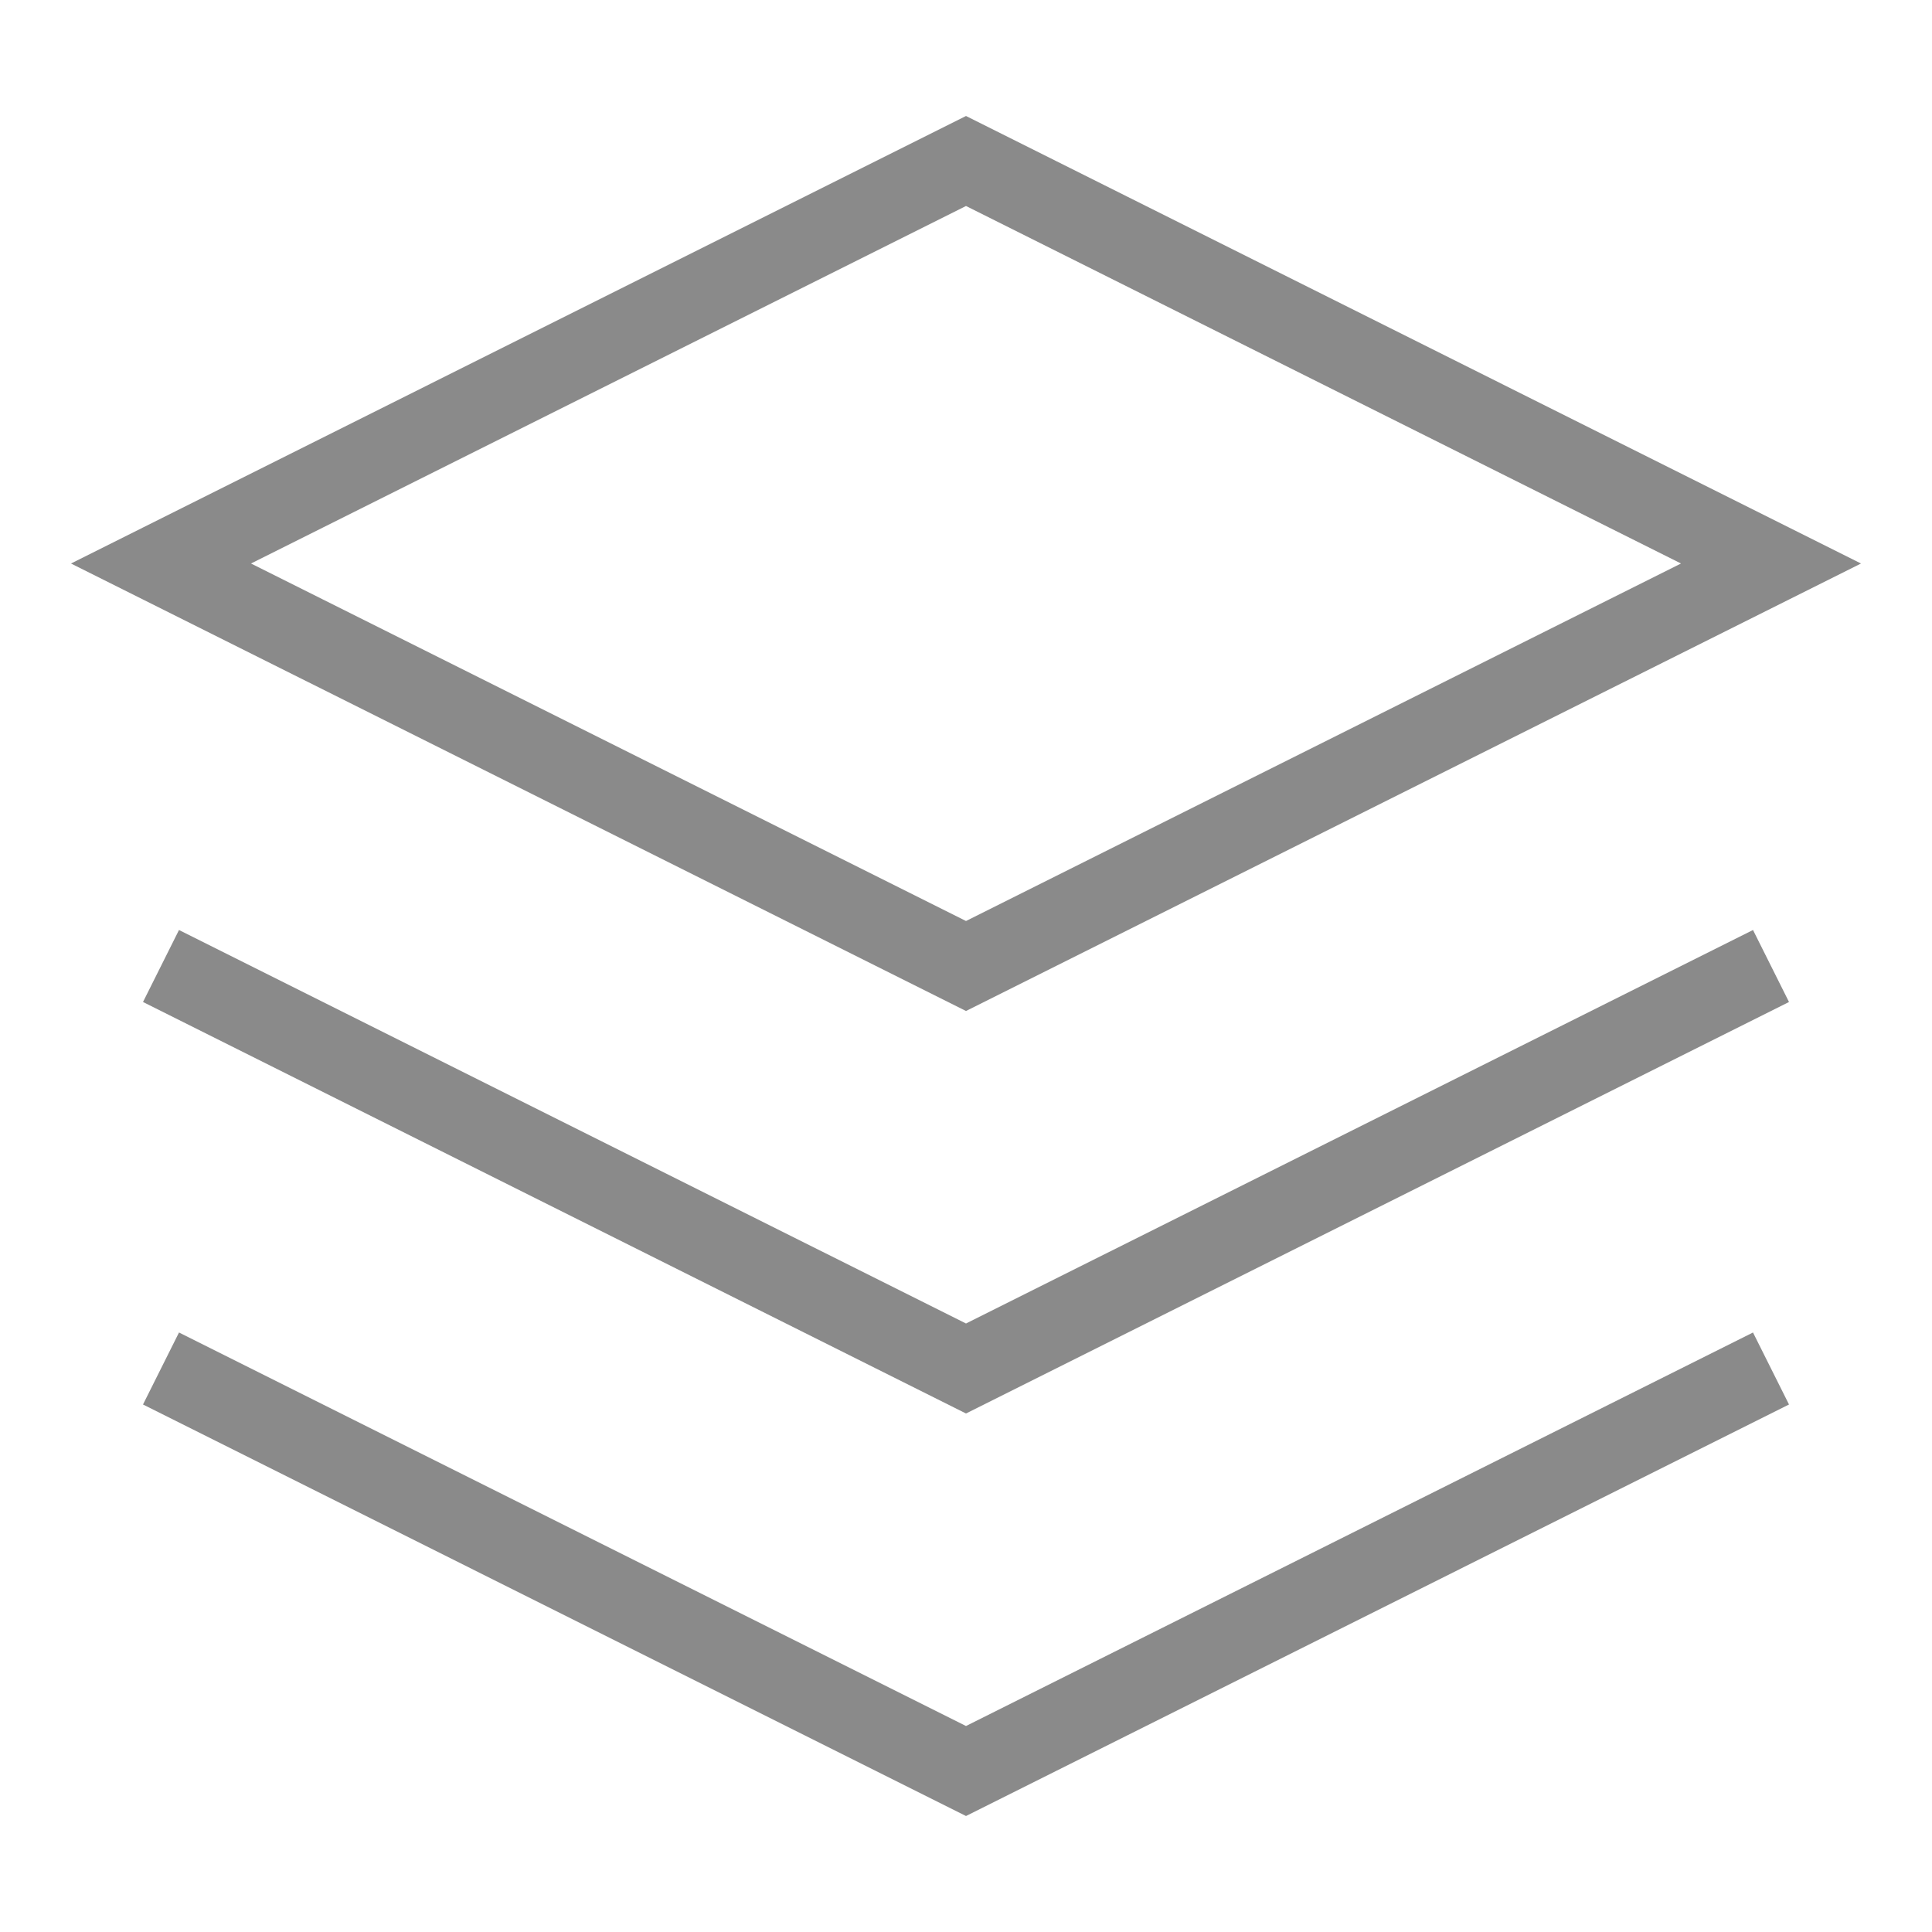 <?xml version="1.0" encoding="UTF-8"?>
<svg width="24" height="24" viewBox="0 0 24 24" fill="none" xmlns="http://www.w3.org/2000/svg">
<path d="M12 2L2 7L12 12L22 7L12 2Z" stroke="#8A8A8A" strokeWidth="2" strokeLinecap="round" strokeLinejoin="round"/>
<path d="M2 17L12 22L22 17" stroke="#8A8A8A" strokeWidth="2" strokeLinecap="round" strokeLinejoin="round"/>
<path d="M2 12L12 17L22 12" stroke="#8A8A8A" strokeWidth="2" strokeLinecap="round" strokeLinejoin="round"/>
</svg> 